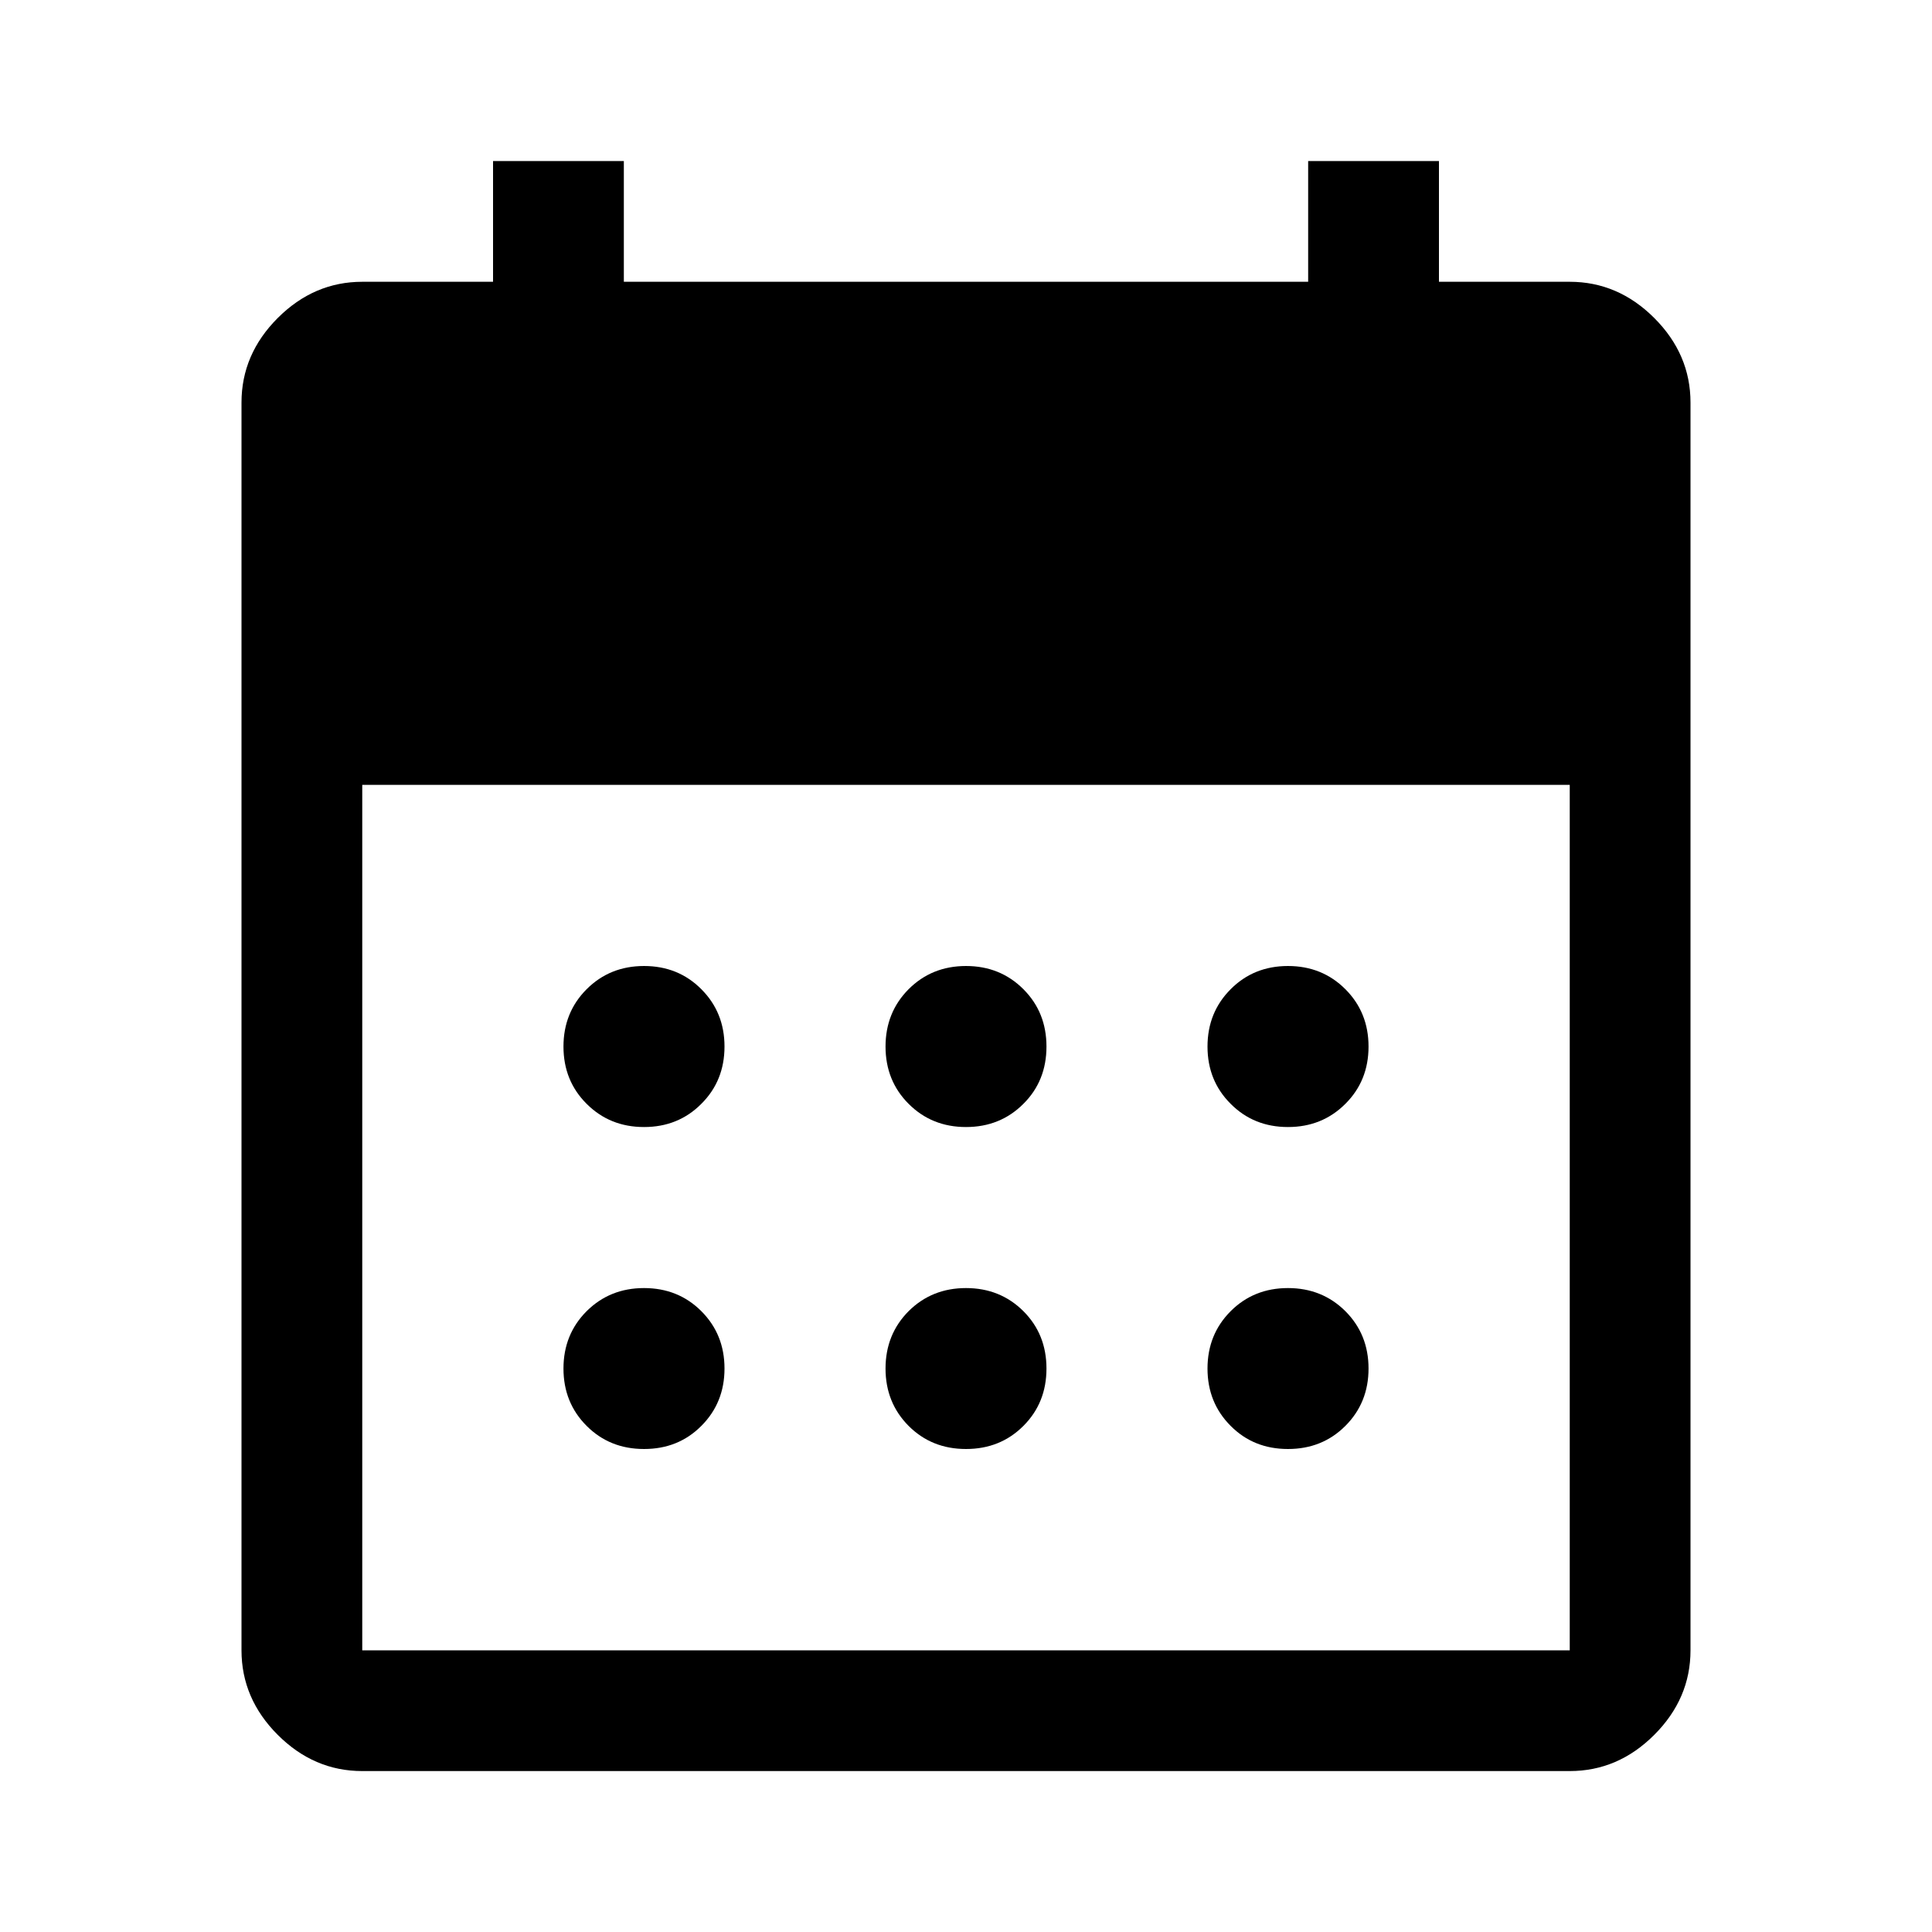 <svg width="20" height="20" viewBox="0 0 20 20" fill="none" xmlns="http://www.w3.org/2000/svg">
<path d="M10 11.667C9.764 11.667 9.566 11.587 9.406 11.427C9.247 11.268 9.167 11.07 9.167 10.834C9.167 10.598 9.247 10.4 9.406 10.24C9.566 10.08 9.764 10 10 10C10.236 10 10.434 10.08 10.594 10.24C10.754 10.4 10.833 10.598 10.833 10.834C10.833 11.07 10.754 11.268 10.594 11.427C10.434 11.587 10.236 11.667 10 11.667ZM6.667 11.667C6.431 11.667 6.233 11.587 6.073 11.427C5.913 11.268 5.833 11.07 5.833 10.834C5.833 10.598 5.913 10.4 6.073 10.24C6.233 10.08 6.431 10 6.667 10C6.903 10 7.101 10.08 7.26 10.24C7.42 10.4 7.5 10.598 7.5 10.834C7.5 11.07 7.42 11.268 7.26 11.427C7.101 11.587 6.903 11.667 6.667 11.667ZM13.333 11.667C13.097 11.667 12.899 11.587 12.74 11.427C12.58 11.268 12.5 11.07 12.5 10.834C12.5 10.598 12.58 10.4 12.74 10.24C12.899 10.08 13.097 10 13.333 10C13.569 10 13.767 10.08 13.927 10.24C14.087 10.4 14.167 10.598 14.167 10.834C14.167 11.07 14.087 11.268 13.927 11.427C13.767 11.587 13.569 11.667 13.333 11.667ZM10 15C9.764 15 9.566 14.921 9.406 14.761C9.247 14.601 9.167 14.403 9.167 14.167C9.167 13.931 9.247 13.733 9.406 13.573C9.566 13.414 9.764 13.334 10 13.334C10.236 13.334 10.434 13.414 10.594 13.573C10.754 13.733 10.833 13.931 10.833 14.167C10.833 14.403 10.754 14.601 10.594 14.761C10.434 14.921 10.236 15 10 15ZM6.667 15C6.431 15 6.233 14.921 6.073 14.761C5.913 14.601 5.833 14.403 5.833 14.167C5.833 13.931 5.913 13.733 6.073 13.573C6.233 13.414 6.431 13.334 6.667 13.334C6.903 13.334 7.101 13.414 7.26 13.573C7.42 13.733 7.5 13.931 7.5 14.167C7.5 14.403 7.42 14.601 7.26 14.761C7.101 14.921 6.903 15 6.667 15ZM13.333 15C13.097 15 12.899 14.921 12.74 14.761C12.58 14.601 12.5 14.403 12.5 14.167C12.5 13.931 12.58 13.733 12.74 13.573C12.899 13.414 13.097 13.334 13.333 13.334C13.569 13.334 13.767 13.414 13.927 13.573C14.087 13.733 14.167 13.931 14.167 14.167C14.167 14.403 14.087 14.601 13.927 14.761C13.767 14.921 13.569 15 13.333 15ZM3.75 18.334C3.417 18.334 3.125 18.209 2.875 17.959C2.625 17.709 2.5 17.417 2.5 17.084V4.167C2.5 3.834 2.625 3.542 2.875 3.292C3.125 3.042 3.417 2.917 3.75 2.917H5.104V1.667H6.458V2.917H13.542V1.667H14.896V2.917H16.25C16.583 2.917 16.875 3.042 17.125 3.292C17.375 3.542 17.5 3.834 17.5 4.167V17.084C17.5 17.417 17.375 17.709 17.125 17.959C16.875 18.209 16.583 18.334 16.25 18.334H3.75ZM3.75 17.084H16.25V8.125H3.75V17.084Z" fill="black"/>
</svg>
